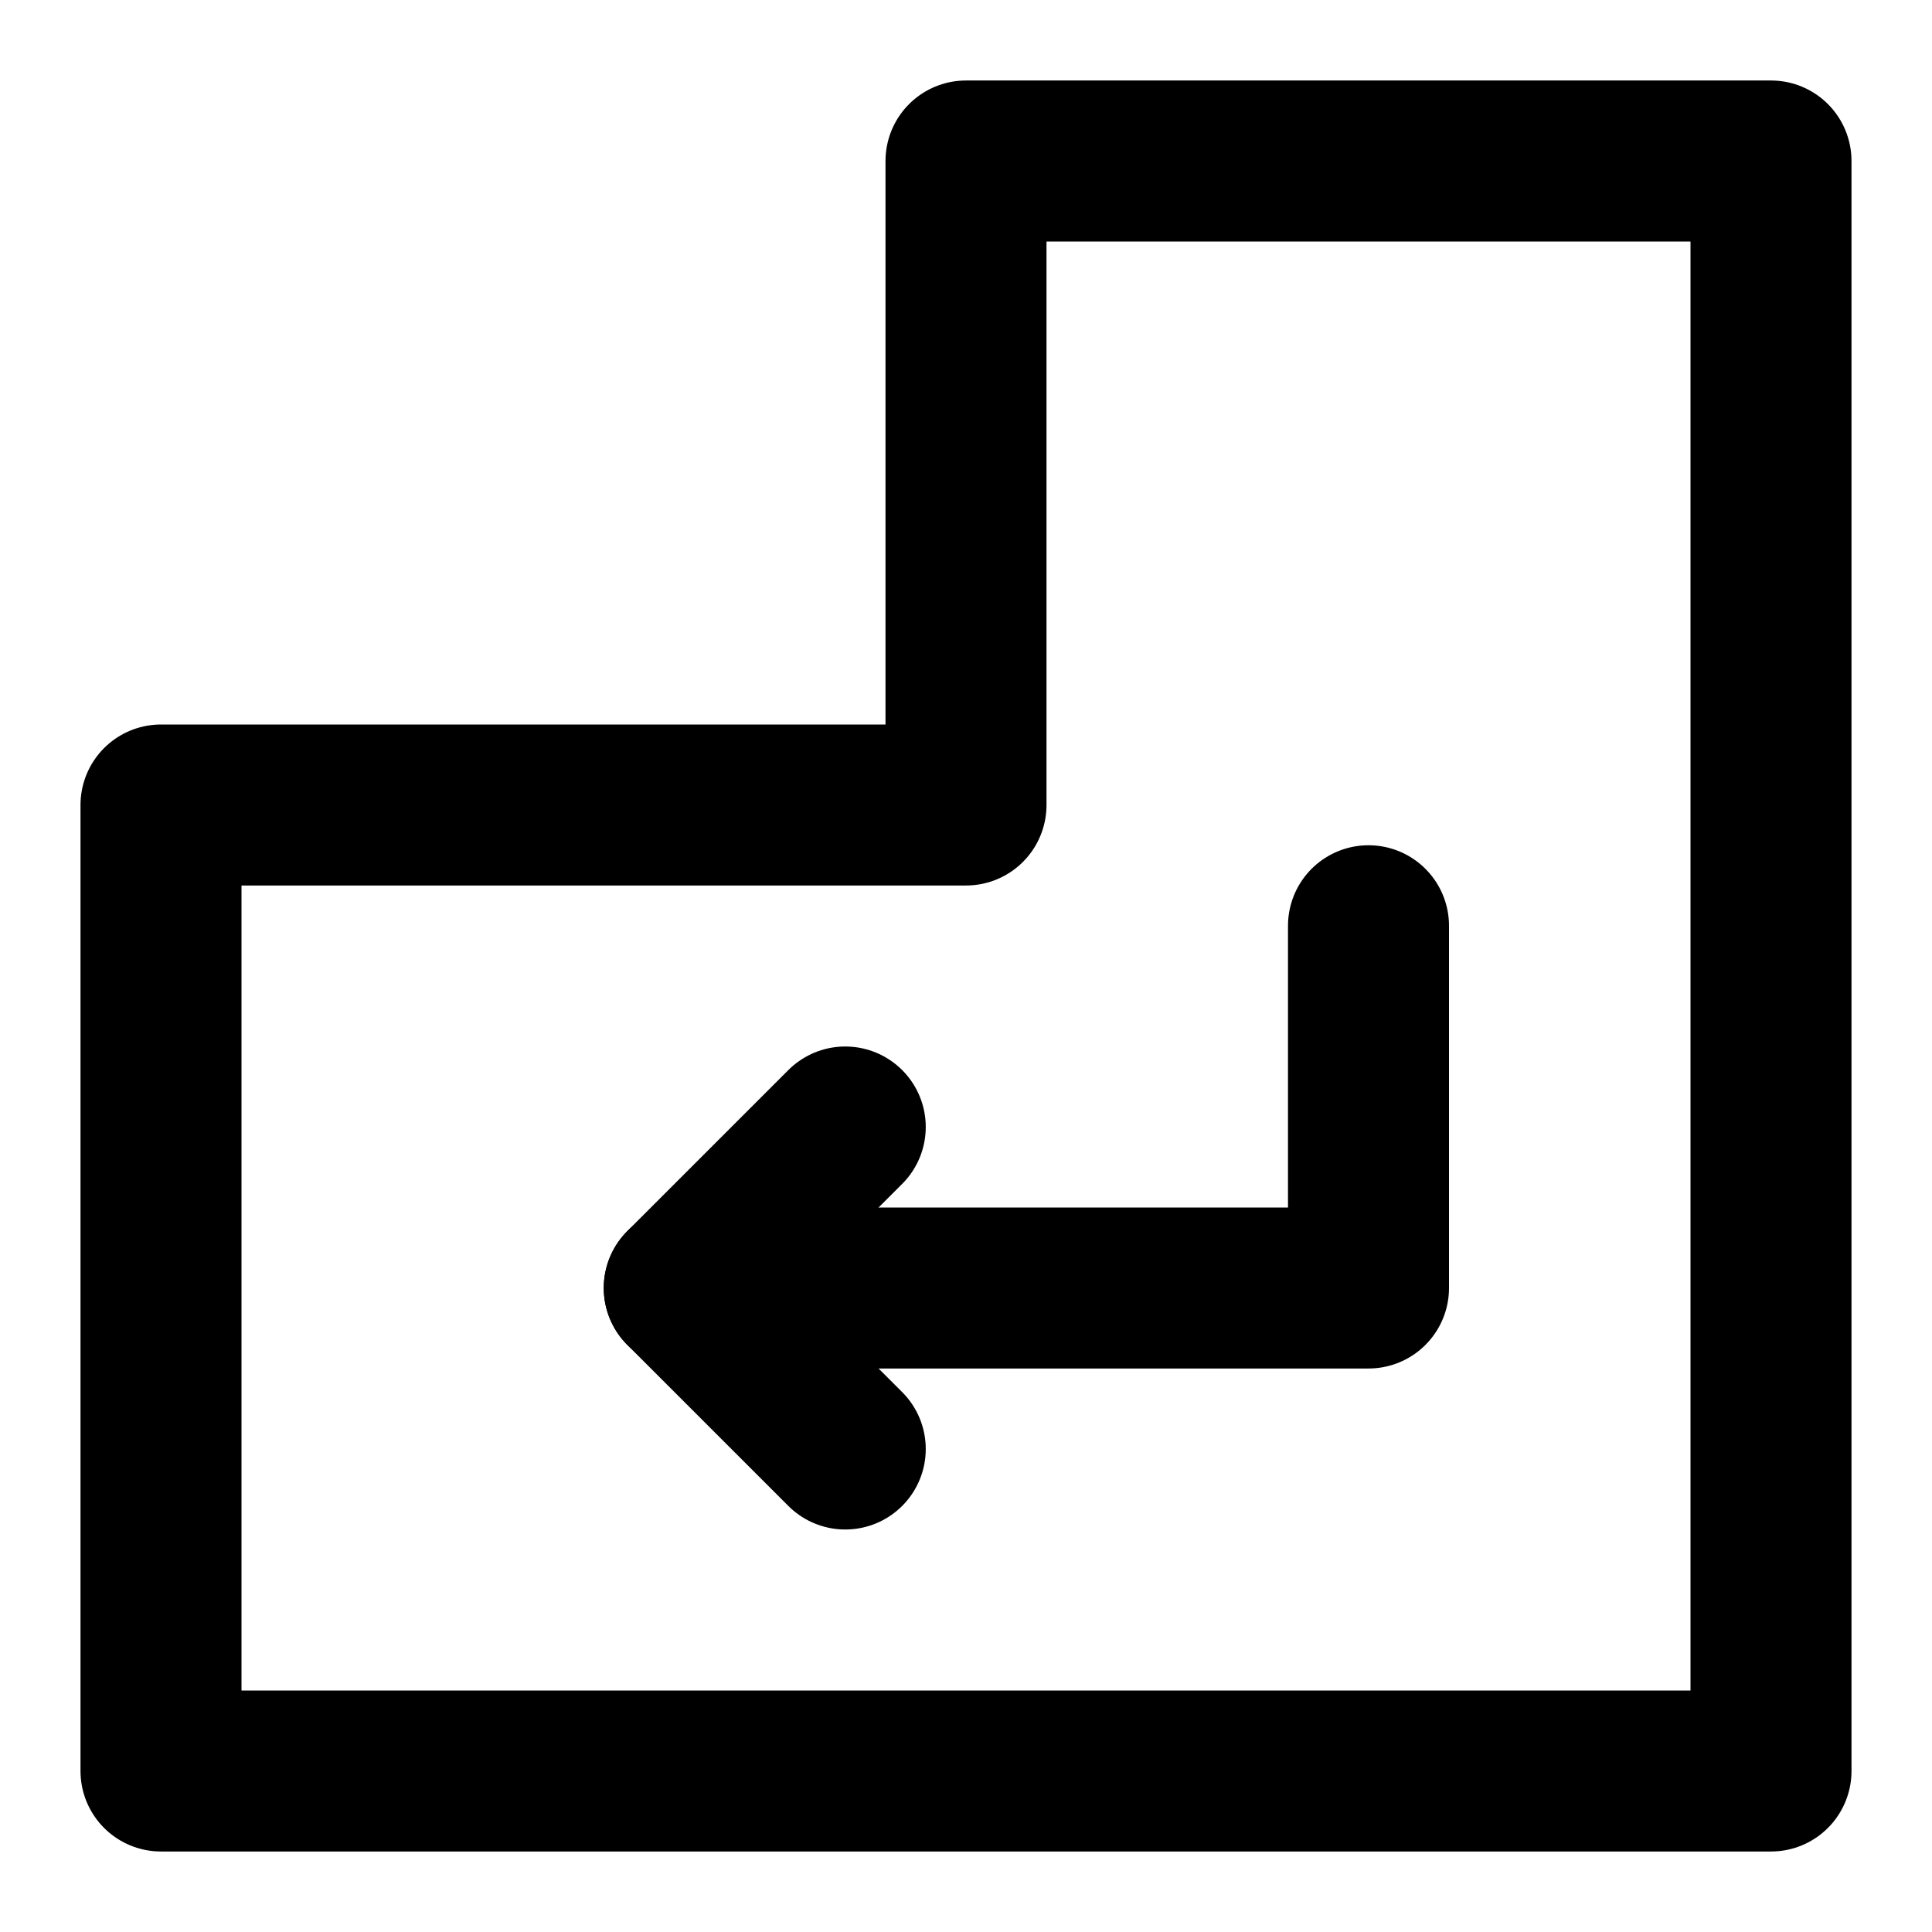 <?xml version="1.0" encoding="UTF-8"?><svg width="24" height="24" viewBox="0 0 48 48" fill="none" xmlns="http://www.w3.org/2000/svg"><path d="M44 44V4H24V20H4V44H44Z" fill="none" stroke="currentColor" stroke-width="4" stroke-linecap="round" stroke-linejoin="round"/><path d="M21 28L17 32L21 36" stroke="currentColor" stroke-width="4" stroke-linecap="round" stroke-linejoin="round"/><path d="M34 23V32H17" stroke="currentColor" stroke-width="4" stroke-linecap="round" stroke-linejoin="round"/></svg>